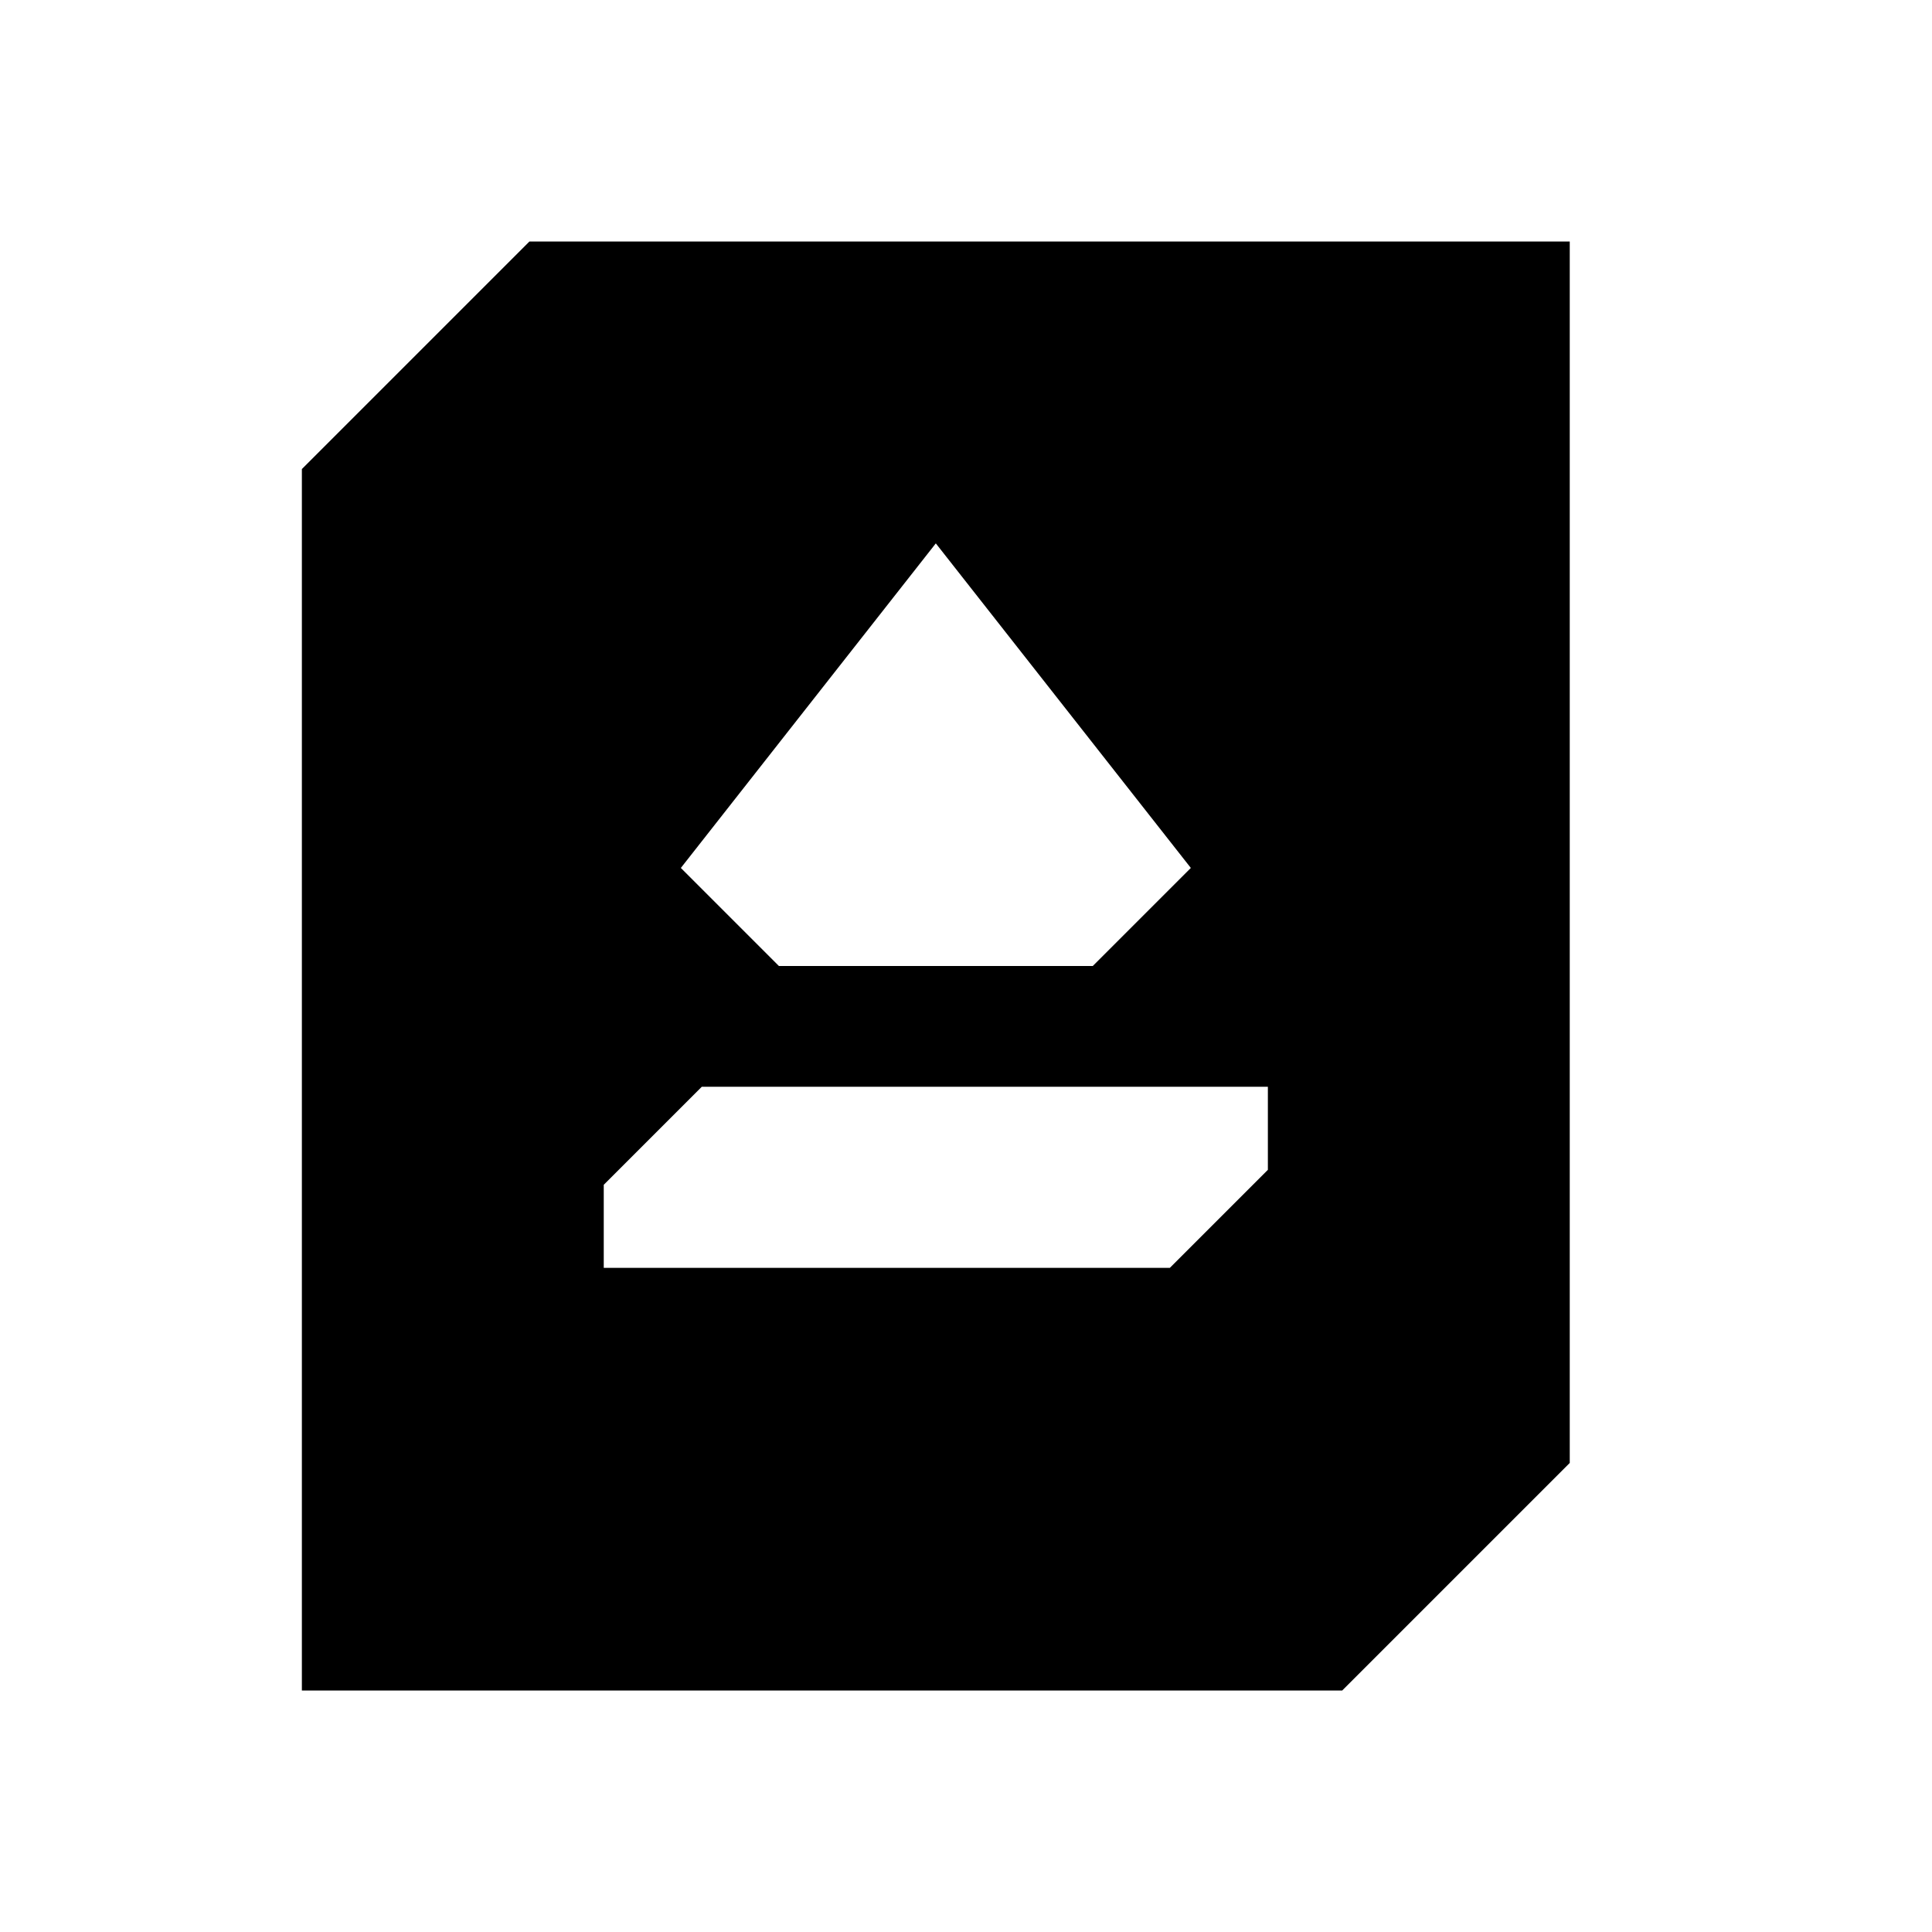 <?xml version="1.0" encoding="UTF-8" standalone="no"?>
<svg
   xmlns:dc="http://purl.org/dc/elements/1.1/"
   xmlns:cc="http://creativecommons.org/ns#"
   xmlns:rdf="http://www.w3.org/1999/02/22-rdf-syntax-ns#"
   xmlns:svg="http://www.w3.org/2000/svg"
   xmlns="http://www.w3.org/2000/svg"
   xmlns:sodipodi="http://sodipodi.sourceforge.net/DTD/sodipodi-0.dtd"
   xmlns:inkscape="http://www.inkscape.org/namespaces/inkscape"
   width="32"
   height="32"
   version="1.1"
   id="svg12"
   sodipodi:docname="device.svg"
   inkscape:version="0.92.5 (2060ec1f9f, 2020-04-08)">
    <style
     id="current-color-scheme" />
  <defs
     id="defs16" />
  <sodipodi:namedview
     pagecolor="#ffffff"
     bordercolor="#666666"
     borderopacity="1"
     objecttolerance="10"
     gridtolerance="10"
     guidetolerance="10"
     inkscape:pageopacity="0"
     inkscape:pageshadow="2"
     inkscape:window-width="1720"
     inkscape:window-height="1298"
     id="namedview14"
     showgrid="false"
     inkscape:snap-smooth-nodes="true"
     showguides="false"
     inkscape:guide-bbox="true"
     inkscape:snap-bbox="true"
     inkscape:bbox-nodes="true"
     inkscape:zoom="5.2149125"
     inkscape:cx="11.41132"
     inkscape:cy="55.242956"
     inkscape:window-x="0"
     inkscape:window-y="0"
     inkscape:window-maximized="0"
     inkscape:current-layer="svg12">
    <sodipodi:guide
       position="43,16"
       orientation="0.781,-0.625"
       id="guide910"
       inkscape:locked="false" />
    <sodipodi:guide
       position="43,16"
       orientation="0.781,0.625"
       id="guide912"
       inkscape:locked="false" />
    <sodipodi:guide
       position="47,10"
       orientation="0,1"
       id="guide914"
       inkscape:locked="false" />
    <sodipodi:guide
       position="47,8"
       orientation="0,1"
       id="guide916"
       inkscape:locked="false" />
    <sodipodi:guide
       position="47,8"
       orientation="1,0"
       id="guide918"
       inkscape:locked="false" />
    <sodipodi:guide
       position="39,8"
       orientation="1,0"
       id="guide920"
       inkscape:locked="false" />
    <sodipodi:guide
       position="47,11"
       orientation="0,1"
       id="guide922"
       inkscape:locked="false" />
  </sodipodi:namedview>
  <g
     id="22-22-device-notifier"
     transform="translate(32,10)">
    <rect
       style="opacity:0.001"
       width="22"
       height="22"
       x="0"
       y="0"
       id="rect2" />
    <path
       style="fill:currentColor"
       d="M 6.513,3 4,5.513 V 19 H 15.487 L 18,16.487 V 3 Z M 11,6 14.134,9.917 13.051,11 H 8.949 L 7.866,9.917 Z M 7,13.083 8.083,12 H 15 v 0.917 L 13.917,14 H 7 Z"
       id="path9-3"
       inkscape:connector-curvature="0"
       sodipodi:nodetypes="cccccccccccccccccccc"
       class="ColorScheme-Text" />
  </g>
  <g
     id="device-notifier">
    <rect
       style="opacity:0.001"
       width="32"
       height="32"
       x="0"
       y="0"
       id="rect7" />
    <path
       style="fill:currentColor"
       d="M 8.769,4 5,7.769 V 28 H 22.231 L 26,24.231 V 4 Z M 15.5,9 19.724,14.376 18.1,16 h -5.199 l -1.624,-1.624 z M 10,19.624 11.624,18 H 21 v 1.376 L 19.376,21 H 10 Z"
       id="path9"
       inkscape:connector-curvature="0"
       sodipodi:nodetypes="cccccccccccccccccccc"
       class="ColorScheme-Text" />
  </g>
</svg>
